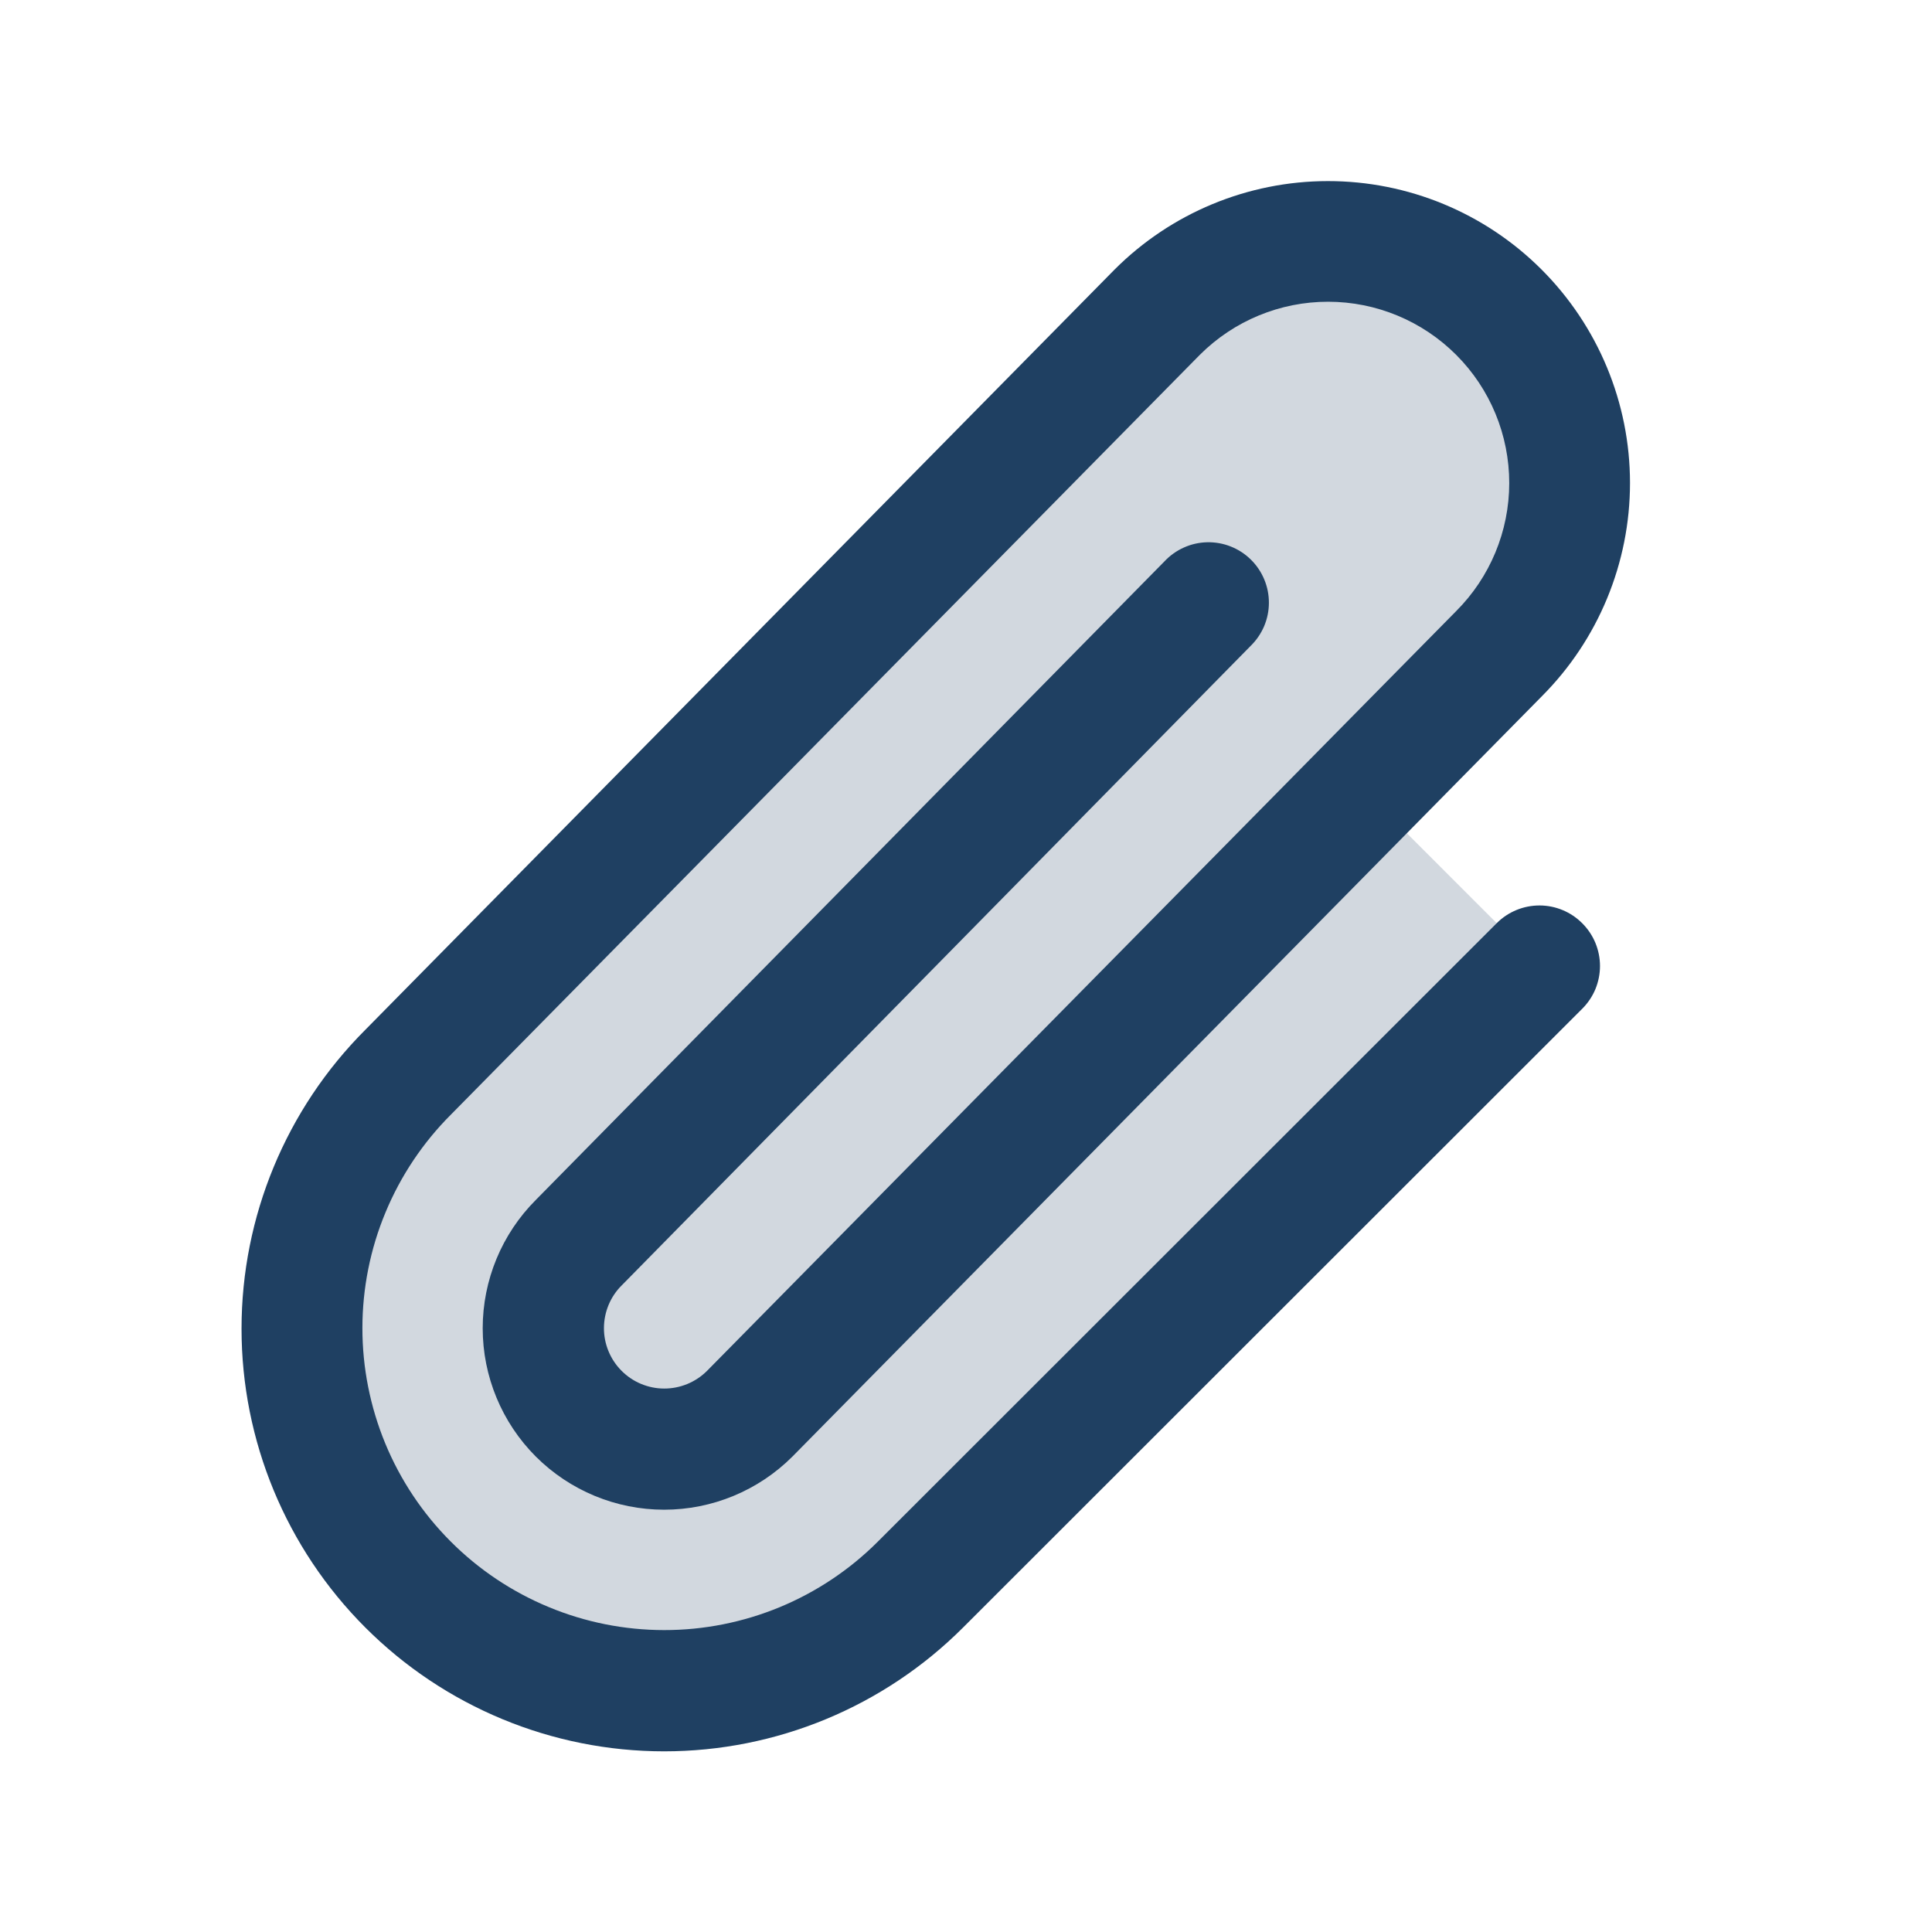 <svg width="45" height="45" viewBox="0 0 45 45" fill="none" xmlns="http://www.w3.org/2000/svg">
<path opacity="0.2" d="M31.773 18.413L35.859 22.5L21.435 36.904C19.848 38.465 17.709 39.335 15.483 39.326C13.257 39.317 11.125 38.429 9.551 36.855C7.977 35.281 7.089 33.149 7.08 30.923C7.071 28.698 7.942 26.558 9.503 24.971L26.96 7.272C28.015 6.217 29.445 5.624 30.938 5.624C32.429 5.624 33.86 6.217 34.915 7.272C35.97 8.327 36.563 9.758 36.563 11.25C36.563 12.742 35.97 14.173 34.915 15.228L31.773 18.413Z" fill="#1F4062"/>
<path d="M36.854 21.505C36.985 21.636 37.089 21.791 37.16 21.962C37.23 22.132 37.267 22.315 37.267 22.5C37.267 22.685 37.23 22.868 37.16 23.039C37.089 23.209 36.985 23.364 36.854 23.495L22.431 37.909C20.585 39.755 18.081 40.792 15.47 40.792C12.859 40.792 10.355 39.755 8.509 37.908C6.663 36.062 5.625 33.558 5.626 30.947C5.626 28.336 6.663 25.832 8.51 23.985L25.958 6.281C27.276 4.961 29.064 4.219 30.929 4.218C32.795 4.217 34.584 4.957 35.903 6.275C37.223 7.594 37.965 9.382 37.966 11.247C37.967 13.112 37.227 14.902 35.909 16.221L18.457 33.926C17.665 34.718 16.59 35.164 15.469 35.164C14.348 35.164 13.273 34.718 12.48 33.926C11.688 33.133 11.243 32.058 11.243 30.938C11.243 29.817 11.688 28.742 12.48 27.949L27.123 13.075C27.251 12.938 27.406 12.828 27.577 12.752C27.748 12.675 27.933 12.634 28.121 12.63C28.308 12.627 28.495 12.66 28.669 12.73C28.843 12.799 29.002 12.903 29.135 13.034C29.269 13.166 29.375 13.323 29.447 13.496C29.519 13.669 29.556 13.855 29.555 14.042C29.555 14.23 29.516 14.415 29.443 14.588C29.369 14.76 29.262 14.916 29.127 15.047L14.483 29.937C14.351 30.067 14.247 30.222 14.176 30.392C14.105 30.563 14.068 30.745 14.067 30.93C14.066 31.115 14.102 31.298 14.172 31.469C14.242 31.64 14.345 31.795 14.475 31.926C14.605 32.057 14.759 32.162 14.93 32.233C15.1 32.304 15.283 32.342 15.468 32.342C15.652 32.343 15.835 32.307 16.006 32.237C16.177 32.167 16.333 32.064 16.464 31.934L33.913 14.238C34.706 13.447 35.152 12.374 35.153 11.254C35.154 10.135 34.711 9.06 33.92 8.268C33.129 7.475 32.055 7.029 30.936 7.028C29.816 7.027 28.742 7.471 27.949 8.262L10.505 25.959C9.851 26.612 9.333 27.387 8.979 28.24C8.624 29.093 8.442 30.007 8.441 30.93C8.44 31.854 8.622 32.768 8.974 33.622C9.327 34.475 9.844 35.251 10.497 35.904C11.149 36.558 11.924 37.076 12.777 37.43C13.63 37.785 14.544 37.967 15.468 37.968C16.391 37.969 17.306 37.787 18.159 37.435C19.012 37.082 19.788 36.565 20.442 35.912L34.866 21.498C35.131 21.235 35.489 21.089 35.862 21.09C36.234 21.091 36.592 21.241 36.854 21.505Z" fill="#1F4062"/>
</svg>
